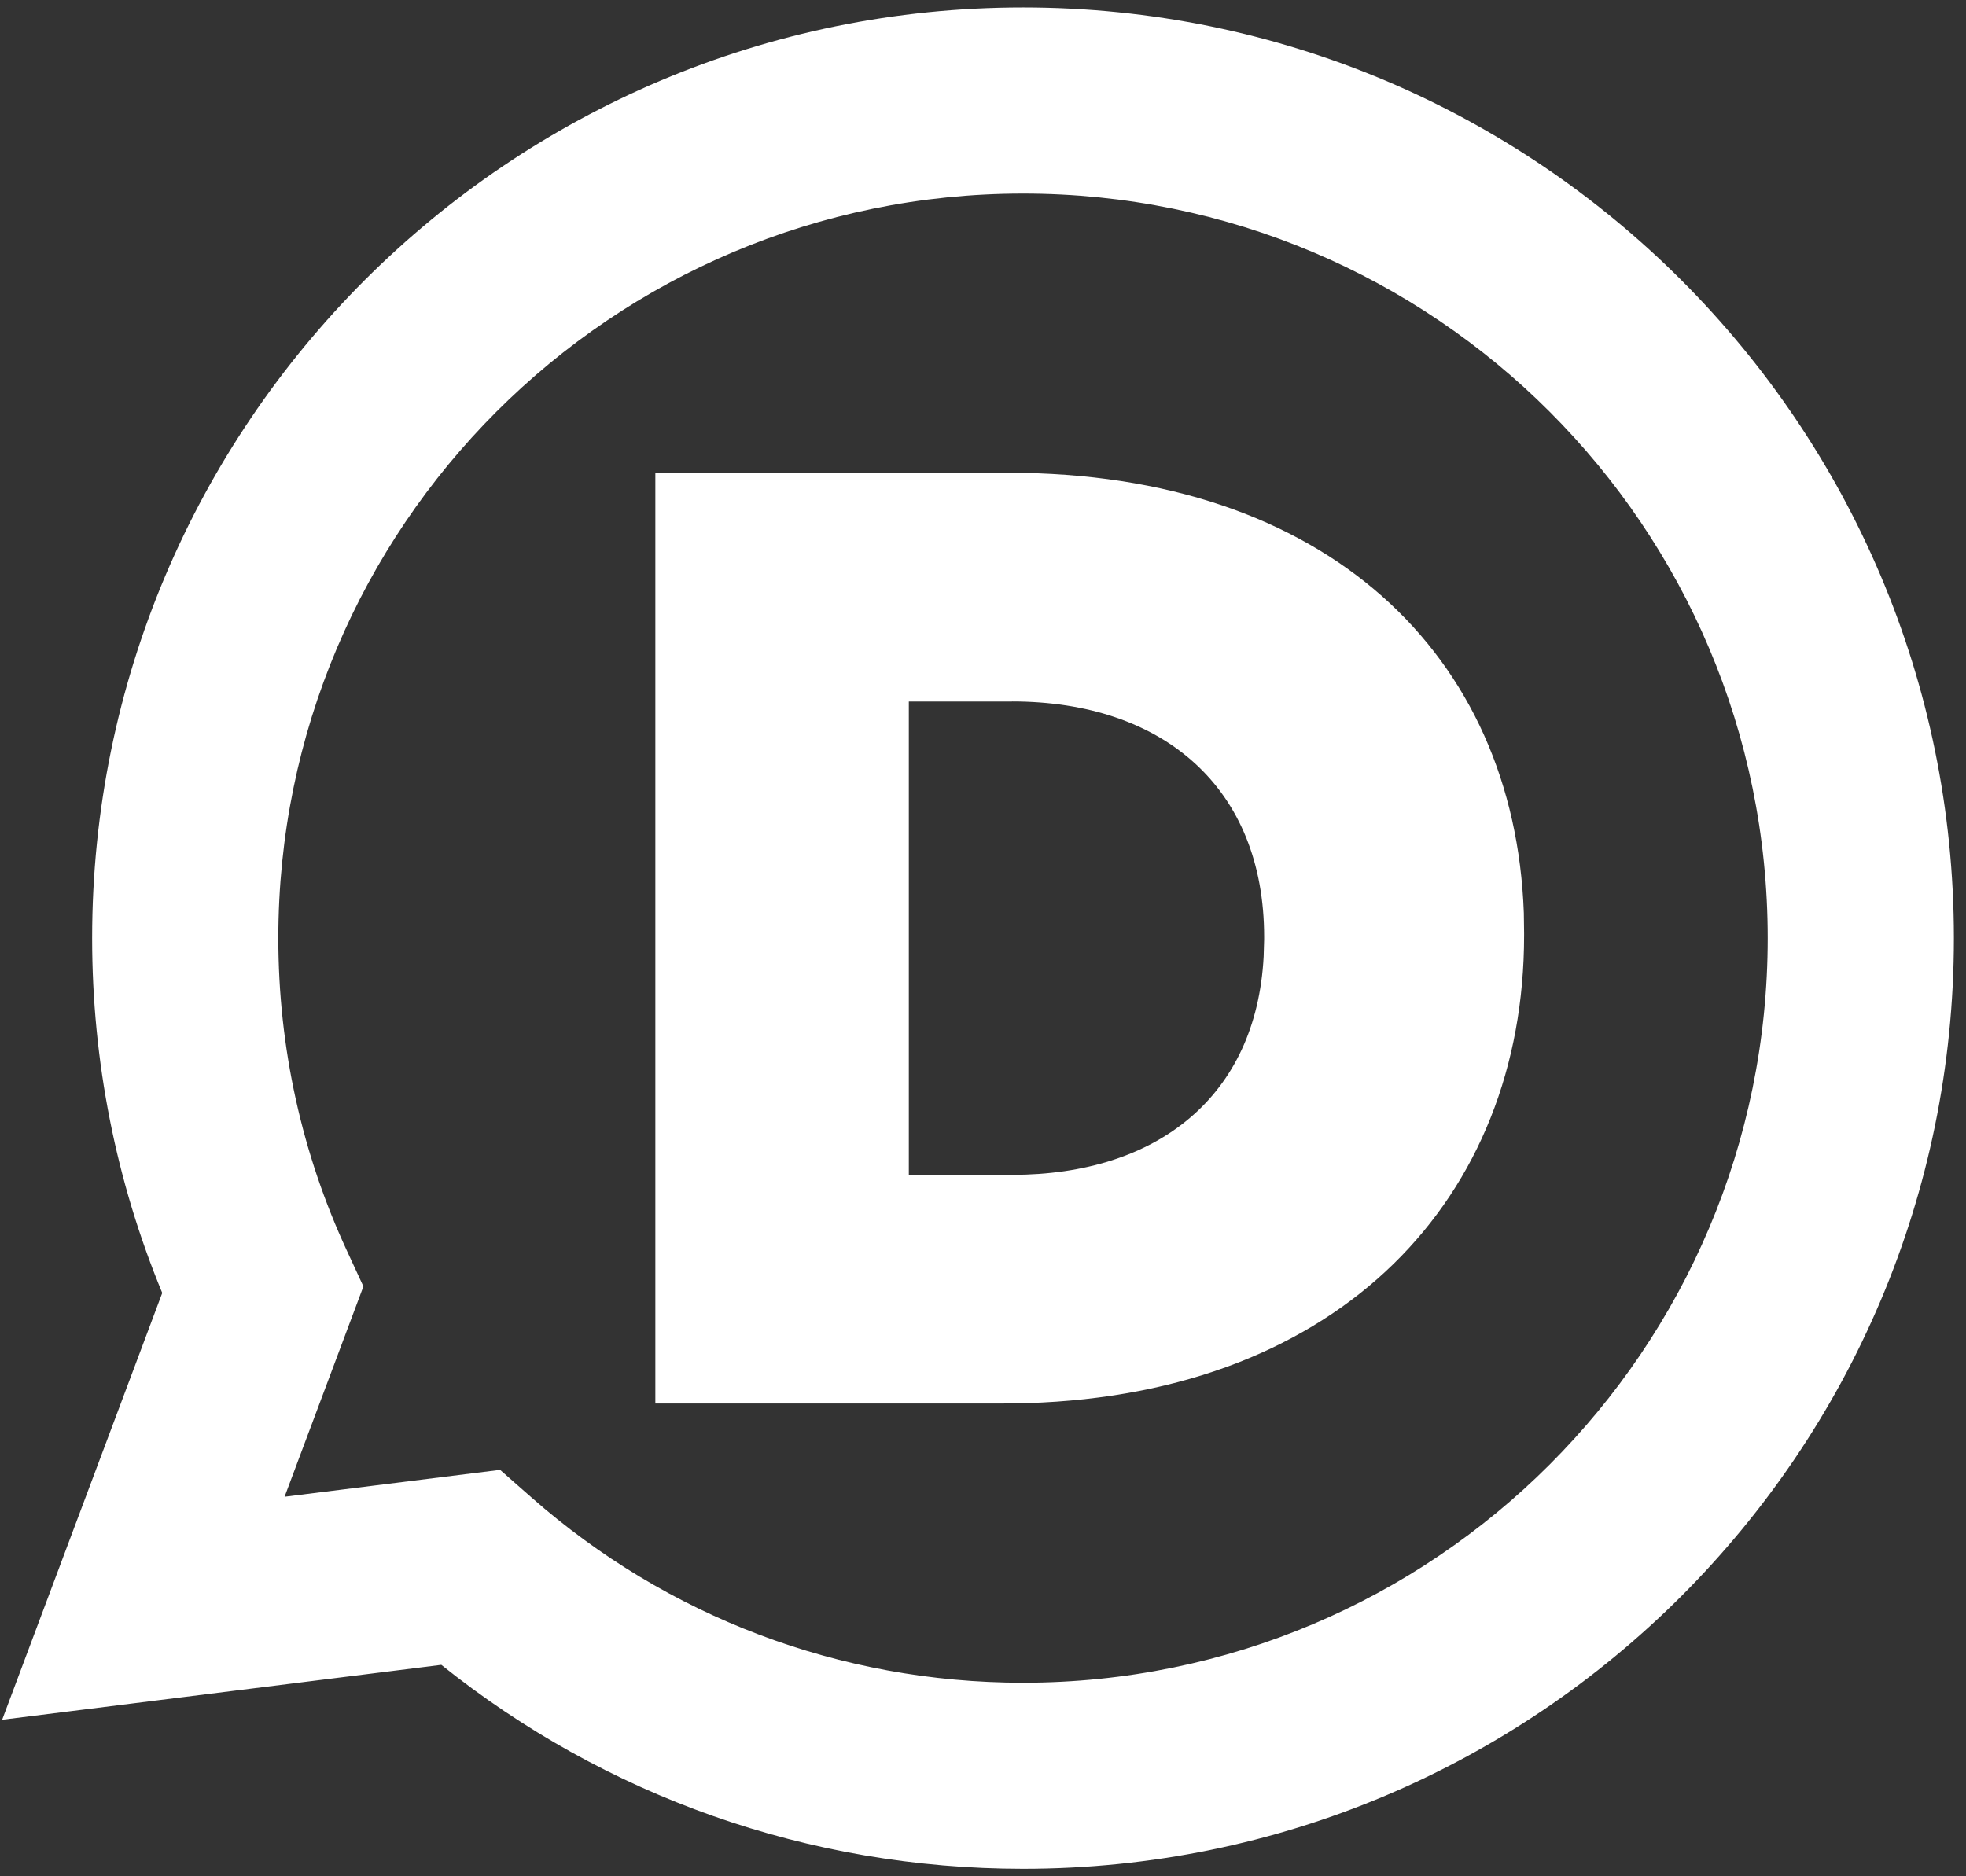 <svg width="44" height="42" viewBox="0 0 44 42" fill="none" xmlns="http://www.w3.org/2000/svg">
<rect x="0" y="0" width="44" height="42" fill="#333333" stroke="none"/>
<path d="M22.896 0.167C34.402 0.167 43.729 9.494 43.729 21C43.729 32.506 34.402 41.833 22.896 41.833C18.092 41.833 13.537 40.2 9.877 37.267L0.048 38.496L3.631 28.942C2.598 26.446 2.062 23.758 2.062 21C2.062 9.494 11.39 0.167 22.896 0.167ZM22.896 4.333C13.692 4.333 6.229 11.796 6.229 21C6.229 23.454 6.758 25.829 7.767 28.004L8.133 28.796L6.369 33.504L11.192 32.902L11.896 33.521C14.917 36.179 18.788 37.667 22.896 37.667C32.1 37.667 39.562 30.204 39.562 21C39.562 11.796 32.1 4.333 22.896 4.333ZM14.667 10.583H22.562C29.688 10.583 33.896 14.658 34.104 20.435L34.11 20.883V20.94C34.11 26.802 30.023 31.194 22.992 31.408L22.444 31.417H14.667V10.583H22.562H14.667ZM22.648 15.704H20.34V26.298H22.648C25.91 26.298 28.117 24.538 28.281 21.413L28.292 21.031V20.973C28.292 17.64 26.042 15.702 22.648 15.702V15.704Z" fill="white"/>
</svg>
